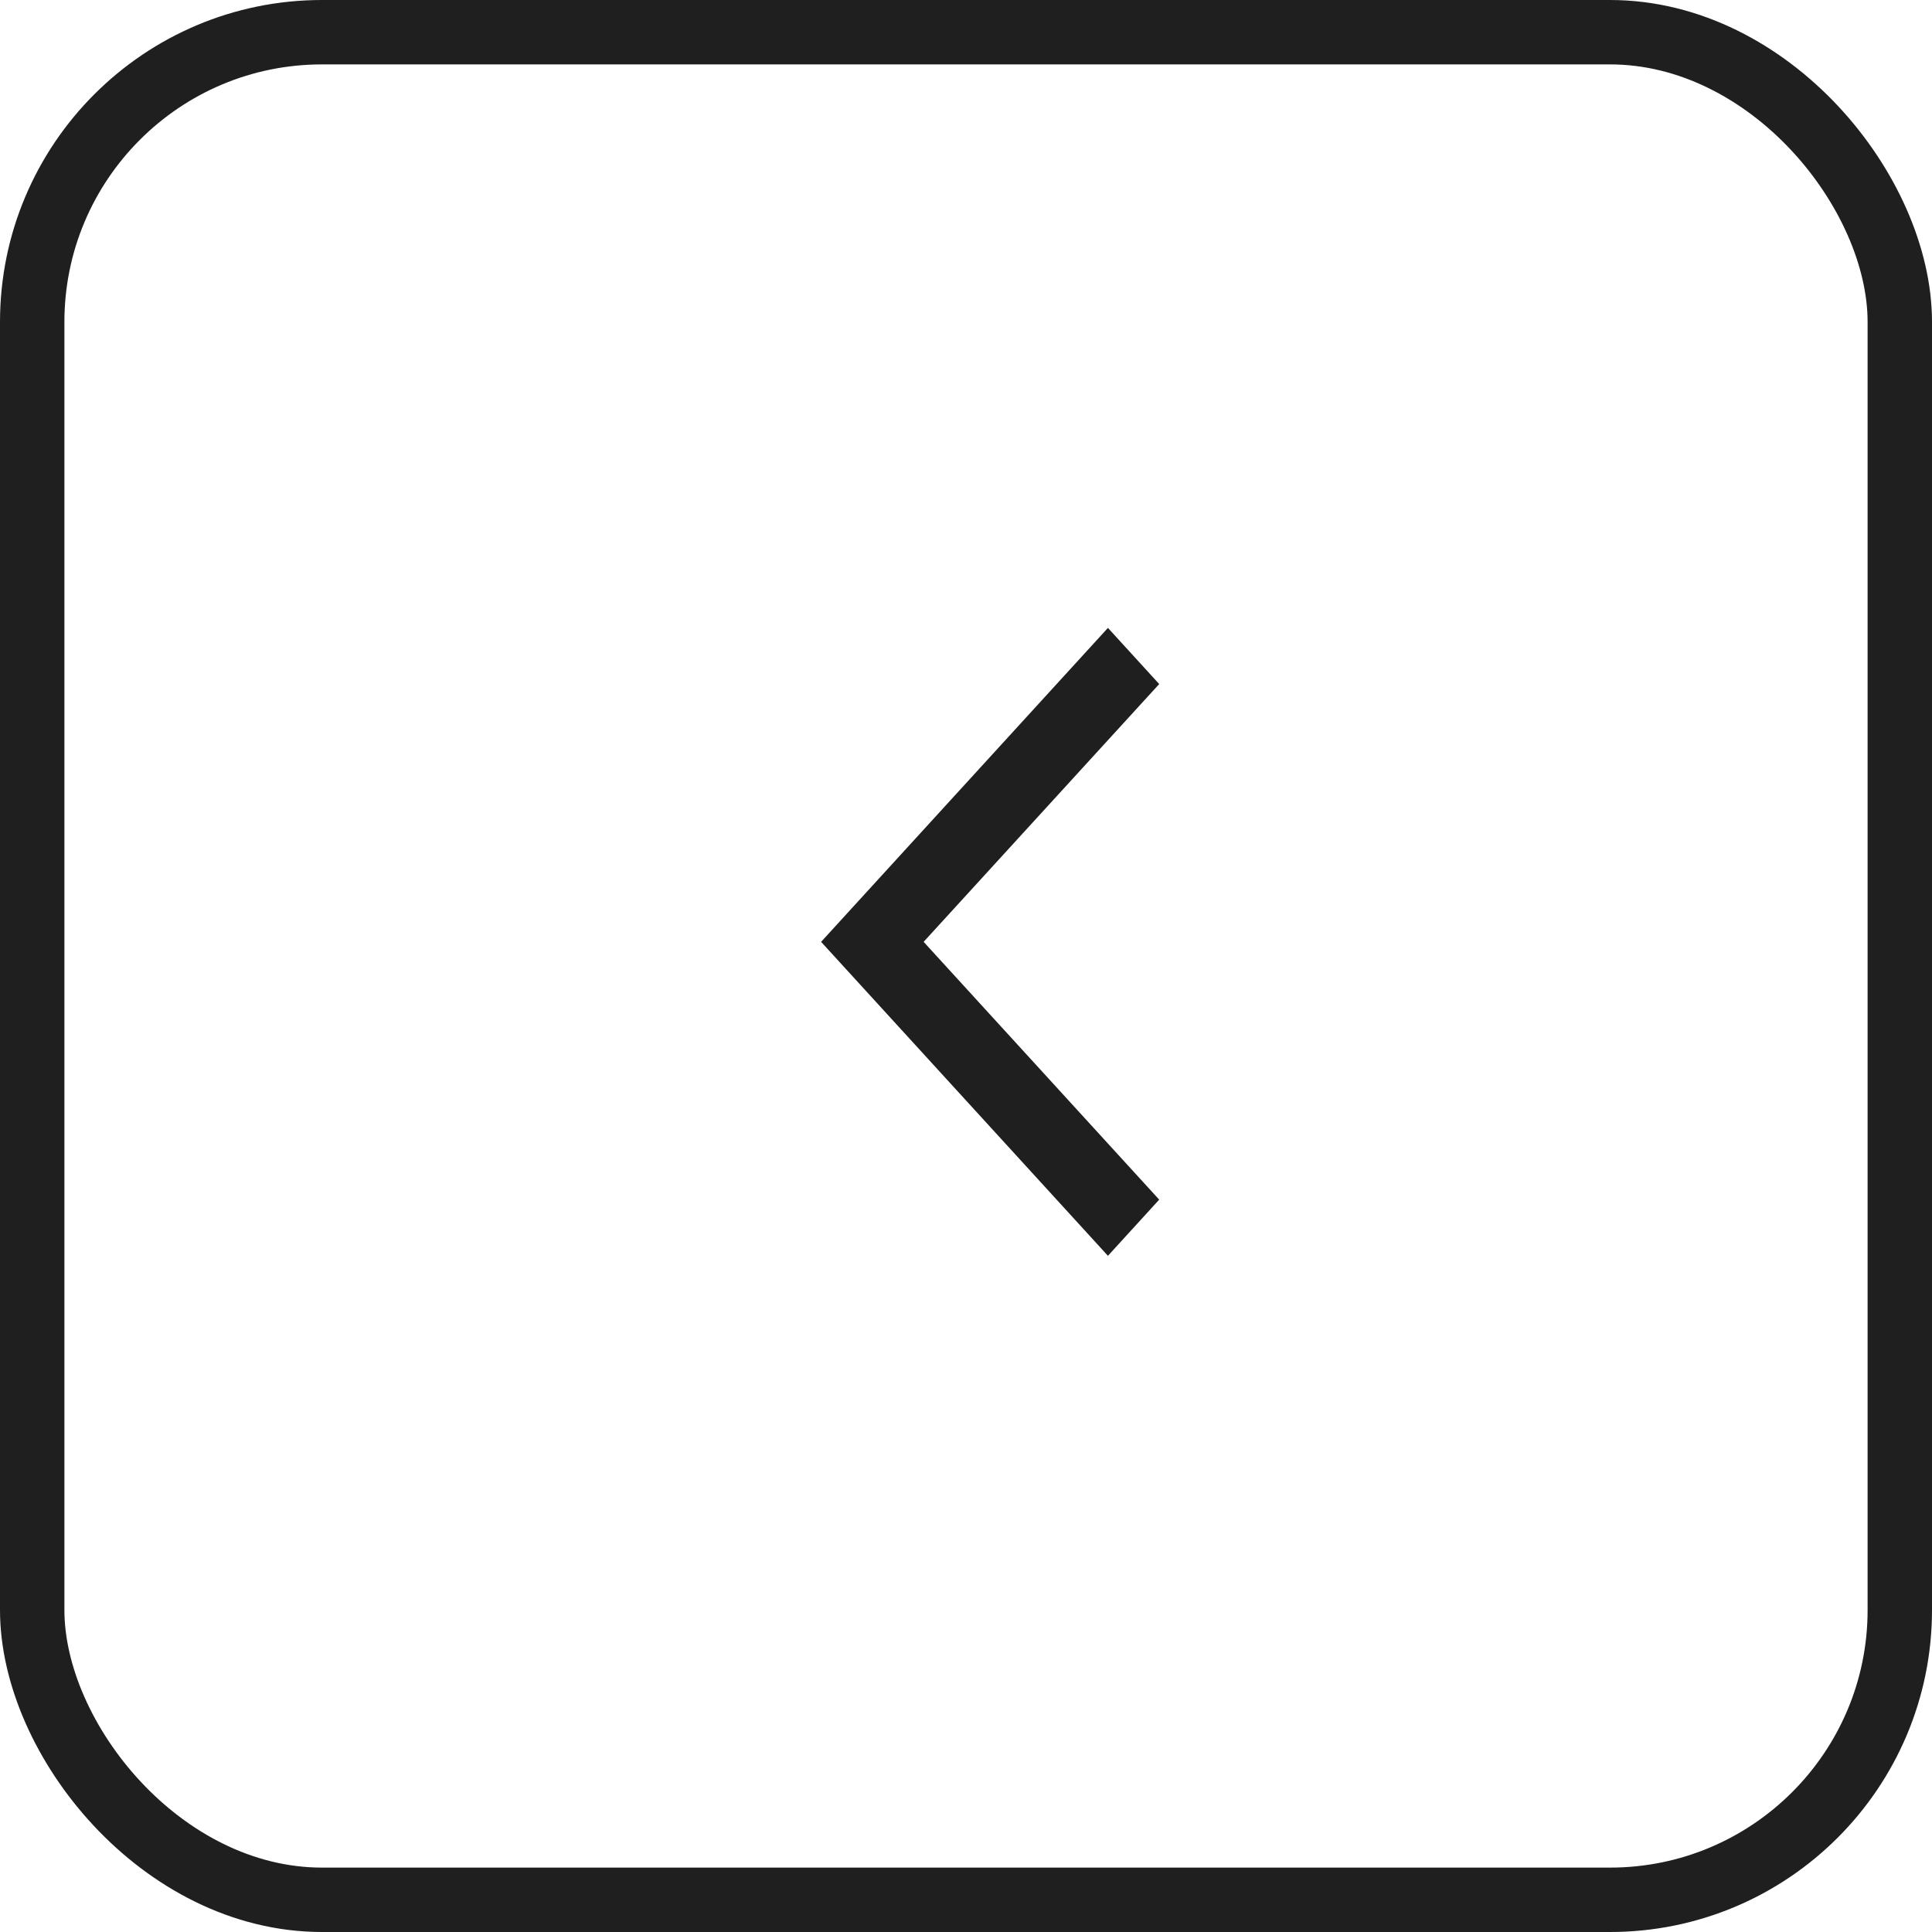 <svg width="30" height="30" viewBox="0 0 30 30" fill="none" xmlns="http://www.w3.org/2000/svg">
<path d="M18 10.622L17.204 9.75L12.75 14.625L17.204 19.5L18 18.628L14.342 14.625L18 10.622Z" fill="#1F1F1F"/>
<rect x="0.5" y="0.5" width="29" height="29" rx="4.5" stroke="#1F1F1F"/>
</svg>
